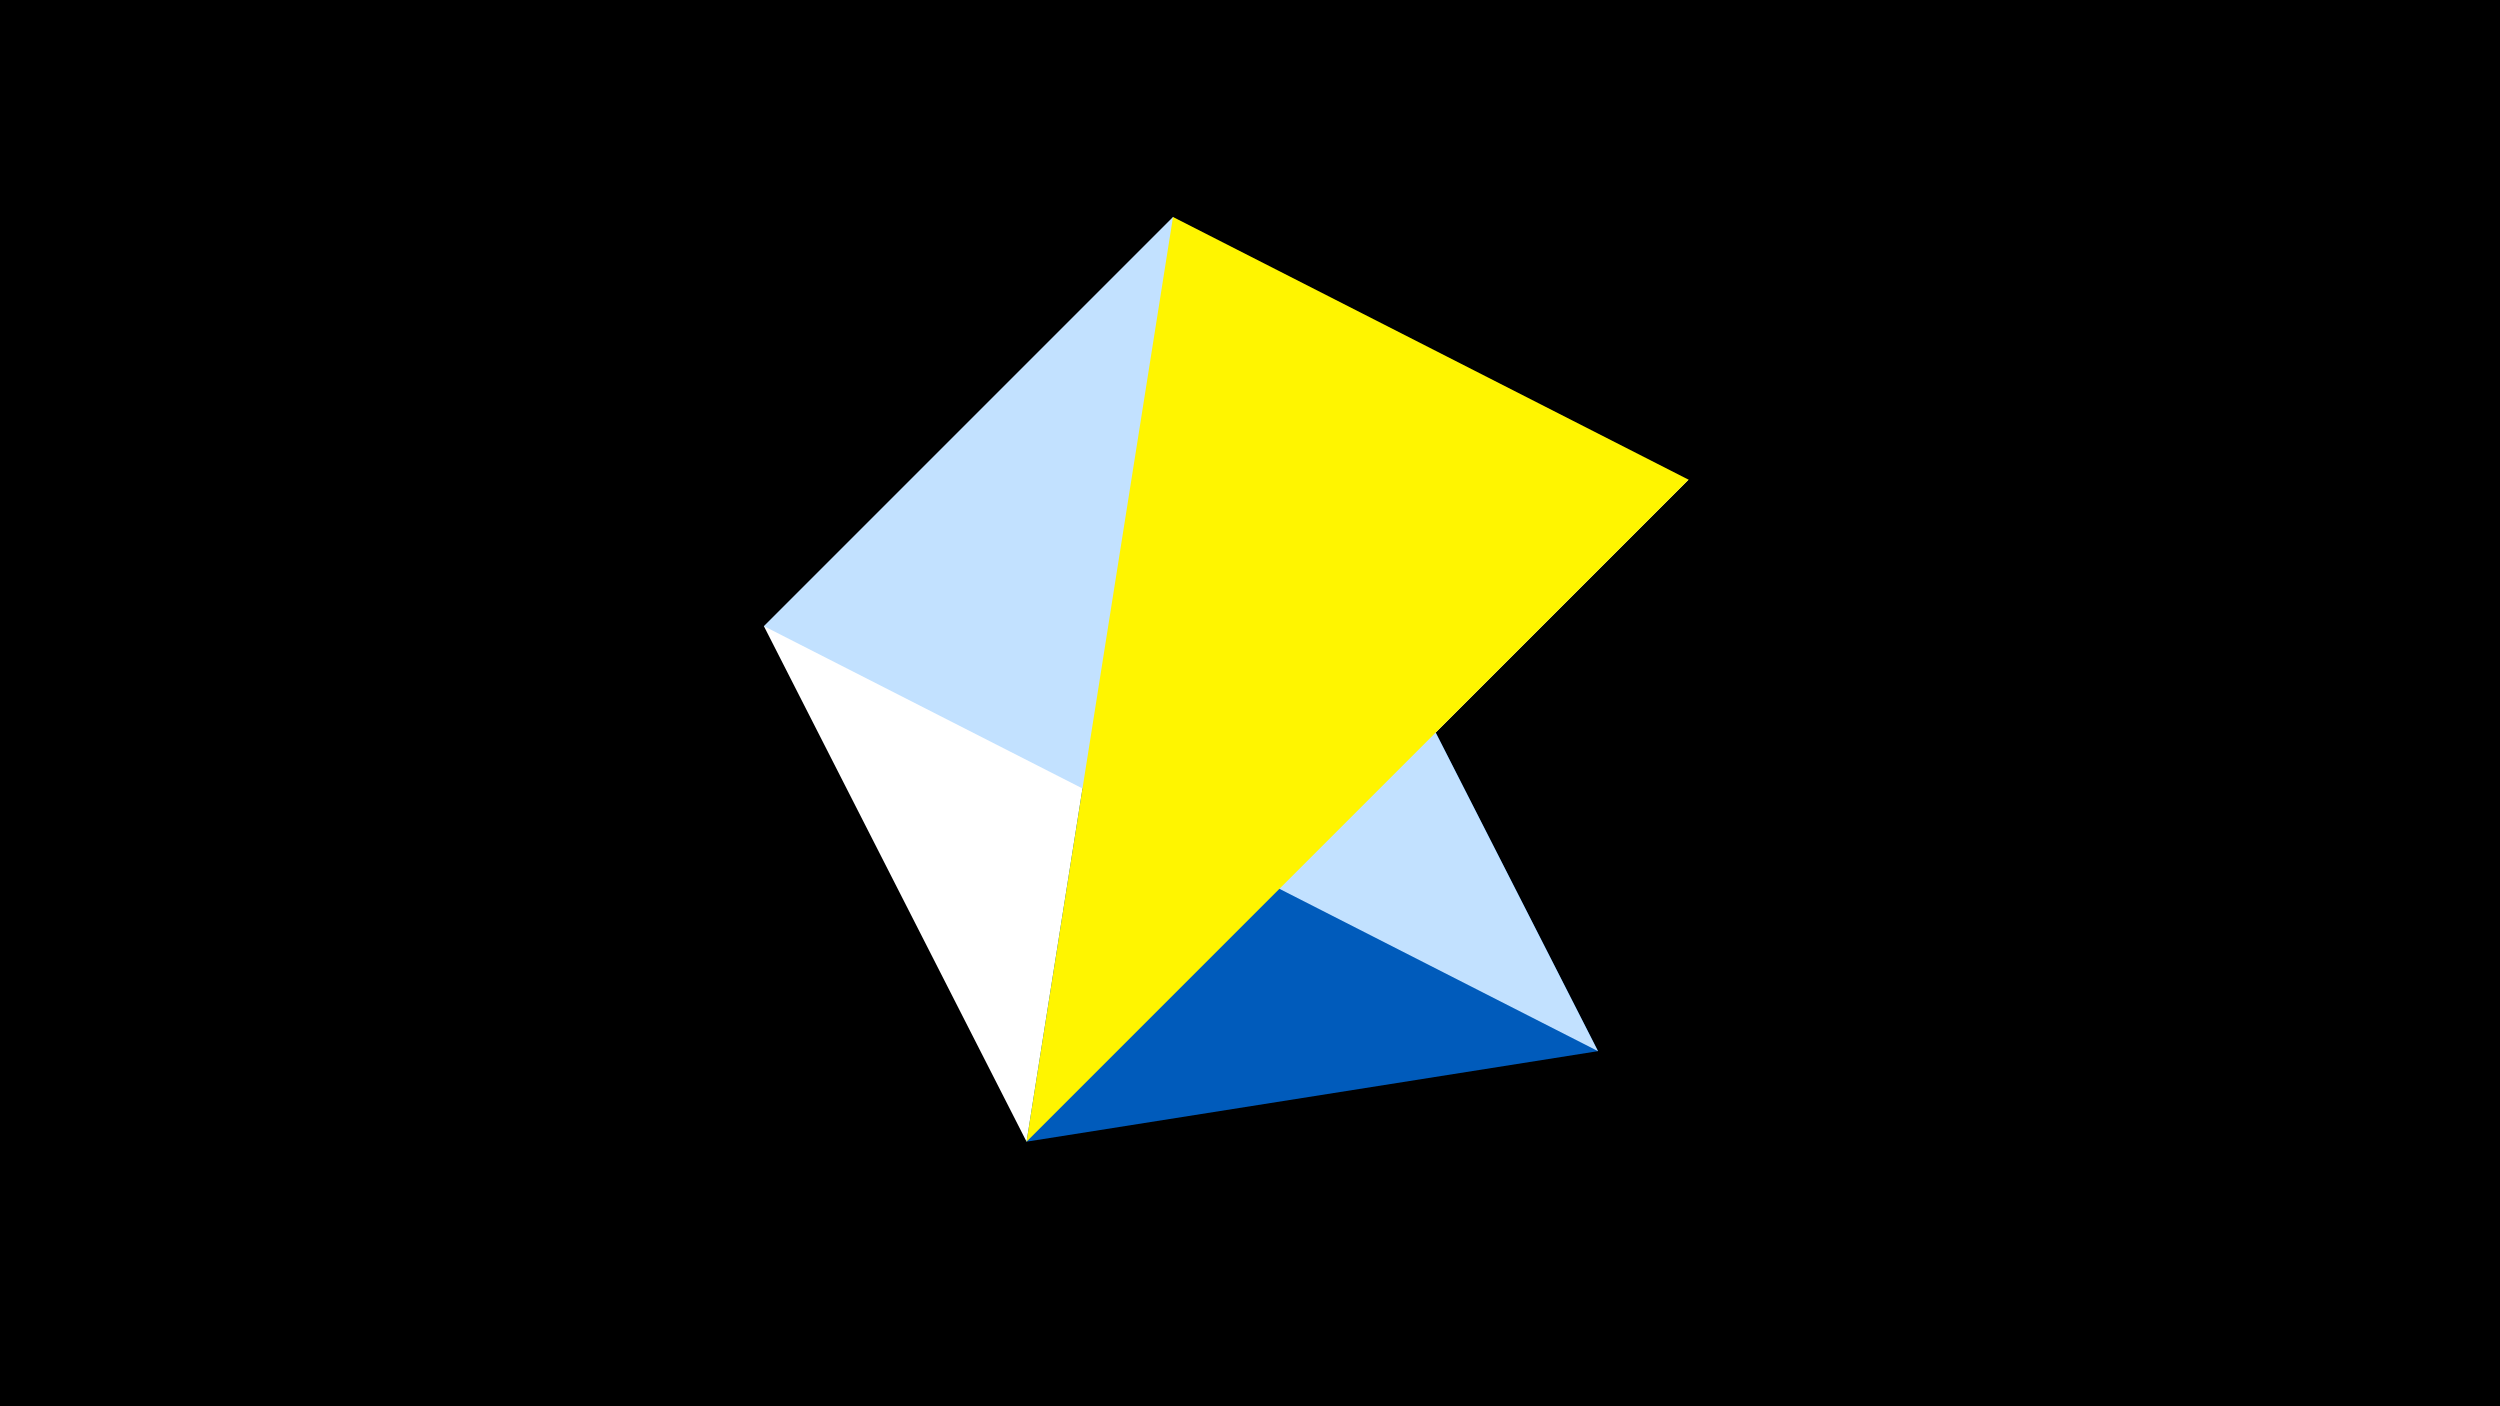 <svg width="1200" height="675" viewBox="-500 -500 1200 675" xmlns="http://www.w3.org/2000/svg"><title>juwel 19207</title><path d="M-500-500h1200v675h-1200z" fill="#000"/><path d="M-133.341,-199.458L310.5,-269.755 -7.255,48 Z" fill="#fff"/><path d="M-7.255,48L267.054,4.554 63.042,-395.841 Z" fill="#005bbb"/><path d="M267.054,4.554L63.042,-395.841 -133.341,-199.458 Z" fill="#c2e1ff"/><path d="M63.042,-395.841L-7.255,48 310.5,-269.755 Z" fill="#fff500"/></svg>
